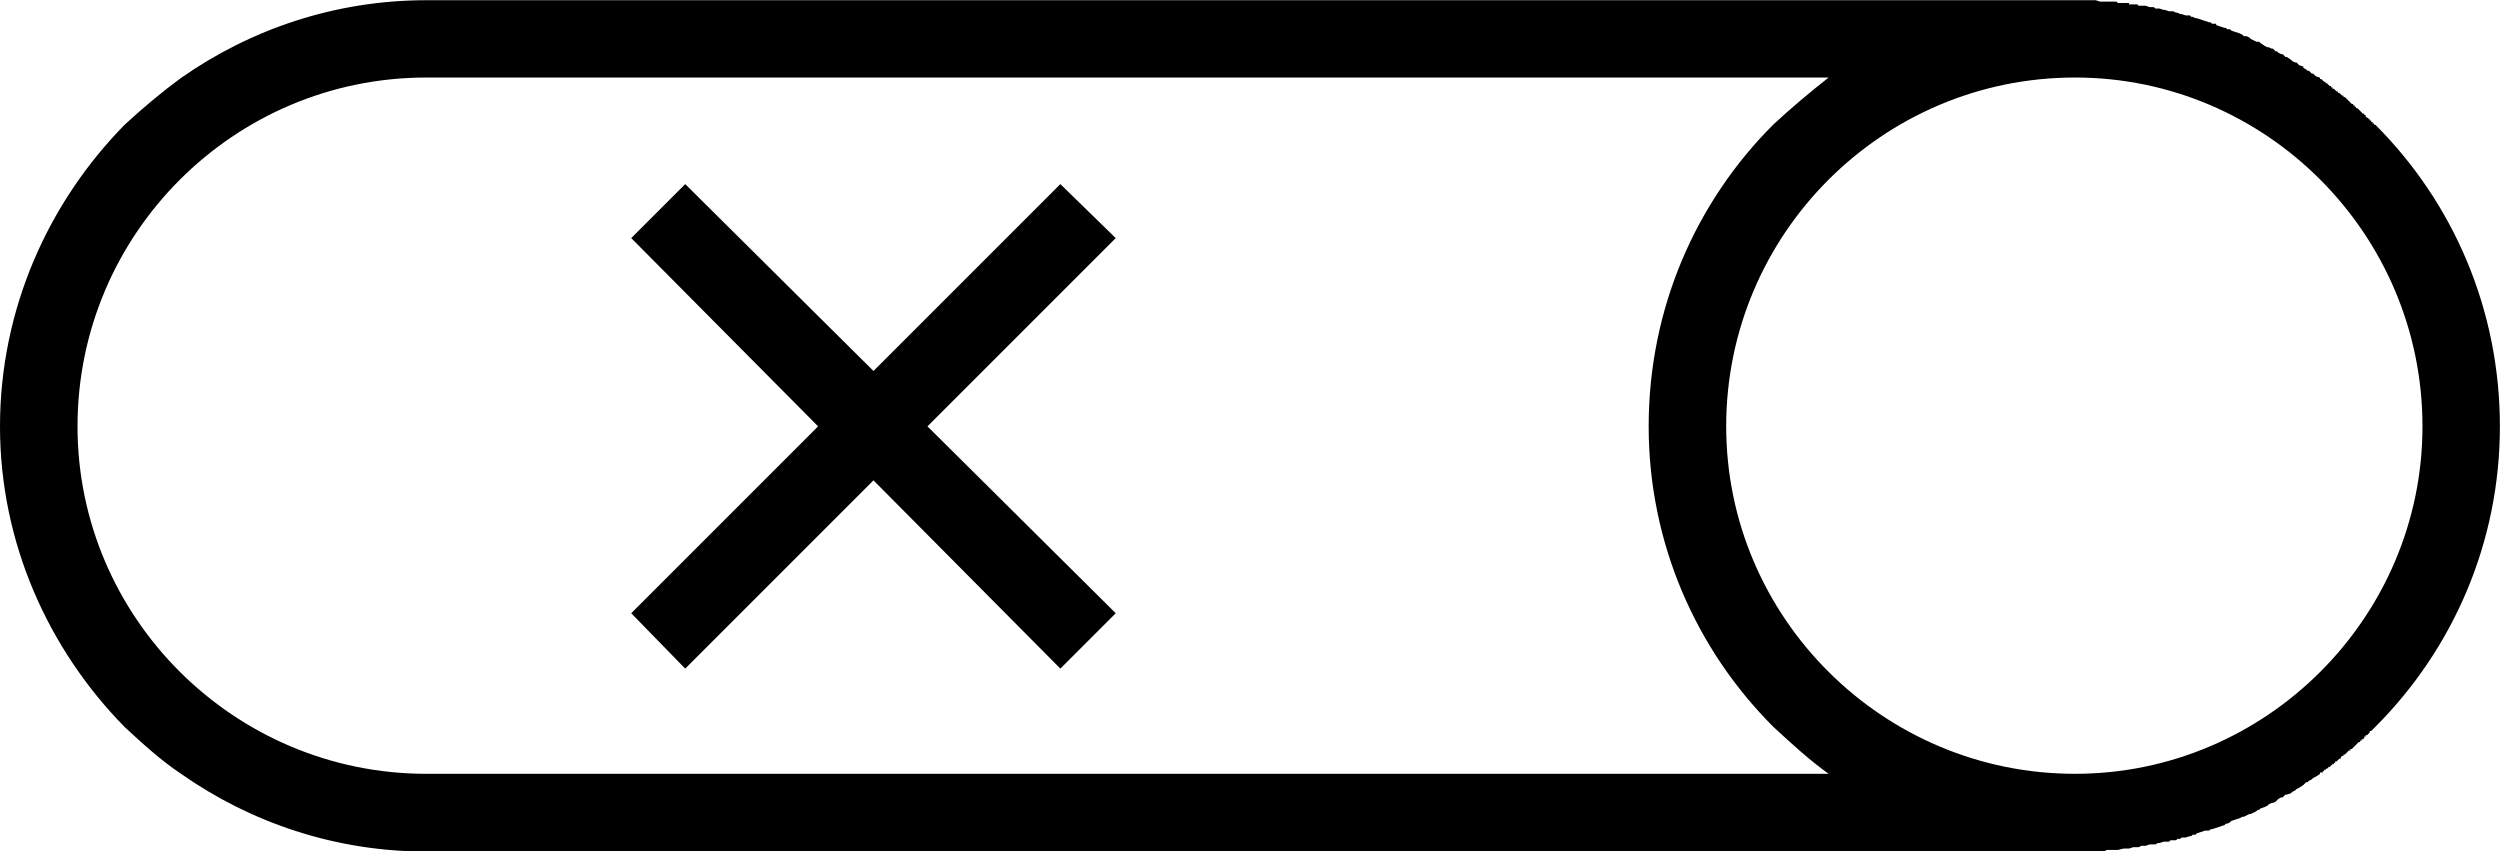 <?xml version="1.0" encoding="UTF-8"?>
<!DOCTYPE svg PUBLIC "-//W3C//DTD SVG 1.1//EN" "http://www.w3.org/Graphics/SVG/1.1/DTD/svg11.dtd">
<!-- Creator: CorelDRAW X7 -->
<svg xmlns="http://www.w3.org/2000/svg" xml:space="preserve" width="100%" height="100%" version="1.1" style="shape-rendering:geometricPrecision; text-rendering:geometricPrecision; image-rendering:optimizeQuality; fill-rule:evenodd; clip-rule:evenodd"
viewBox="0 0 1806 615"
 xmlns:xlink="http://www.w3.org/1999/xlink">
 <defs>
  <style type="text/css">
   <![CDATA[
    .fil0 {fill:black}
   ]]>
  </style>
 </defs>
 <g id="Layer_x0020_1">
  <path class="fil0" d="M1321 56c-14,11 -27,22 -40,34 -56,56 -90,133 -90,218 0,84 34,161 90,217 13,12 26,24 40,34l-1013 0c-139,0 -252,-113 -252,-251 0,-139 113,-252 252,-252l1013 0zm178 559l3 0 0 0 3 0 1 0 2 0 2 0 1 0 3 0 0 0 3 0 1 0 2 0 2 -1 1 0 3 0 0 0 3 0 1 0 0 0 4 -1 1 0 3 0 0 0 3 -1 0 0 3 0 1 0 2 -1 2 0 1 0 3 -1 0 0 3 0 1 0 2 -1 1 0 3 -1 1 0 0 0 3 0 1 -1 2 0 2 0 1 -1 2 0 1 -1 3 0 0 0 3 -1 1 0 1 -1 2 0 1 -1 3 -1 0 0 3 -1 0 0 3 0 1 -1 1 0 3 -1 0 0 3 -1 0 0 3 -1 1 -1 1 0 2 -1 1 -1 3 -1 0 0 3 -1 0 0 2 -1 1 0 2 -1 2 -1 1 0 2 -1 2 -1 1 -1 1 0 1 -1 3 -1 2 -1 1 -1 2 -1 1 0 2 -1 1 -1 1 -1 2 -1 1 0 2 -2 0 0 1 0 3 -1 1 -1 2 -1 1 -1 2 -1 0 0 3 -2 0 0 2 -2 1 0 1 -1 2 -1 1 -1 2 -1 0 0 3 -2 0 -1 0 0 1 0 1 0 0 -1 1 0 0 -1 1 0 0 0 1 -1 1 0 0 -1 0 0 1 0 1 -1 0 0 1 -1 0 0 1 0 0 -1 1 0 0 -1 1 0 0 0 1 -1 0 0 1 -1 1 0 0 -1 0 0 1 -1 1 0 0 -1 1 0 0 0 1 -1 0 0 1 -1 0 0 1 -1 0 0 1 0 0 -1 1 0 1 -1 0 0 0 0 1 -1 0 0 1 -1 0 0 1 -1 0 0 1 -1 1 0 0 -1 0 0 1 0 0 -1 1 0 1 -1 0 0 0 -1 1 0 0 -1 1 0 1 -1 0 0 0 0 1 -1 0 -1 1 0 0 0 1 -1 0 0 1 -1 0 0 1 -1c56,-56 90,-133 90,-217 0,-85 -34,-162 -90,-218l-1 0 0 -1 -1 0 0 -1 -1 0 0 -1 -1 0 0 -1 -1 0 0 -1 0 0 -1 0 -1 -1 0 -1 -1 0 0 0 0 -1 -1 0 -1 -1 0 0 -1 -1 0 0 0 0 -1 -1 -1 -1 0 0 -1 0 0 -1 -1 0 0 -1 -1 0 0 -1 0 0 -1 0 -1 -1 0 0 -1 -1 0 0 -1 -1 0 0 -1 -1 0 0 -1 -1 0 0 -1 0 0 -1 -1 0 -1 -1 0 0 0 0 -1 -1 -1 0 0 -1 -1 0 0 0 -1 -1 0 0 -1 -1 0 0 -1 0 0 -1 -1 0 0 -1 -1 0 -1 -1 0 0 0 0 -1 -1 -1 0 0 -1 -1 0 0 0 -1 -1 0 0 -1 -1 -1 0 0 0 0 -1 -3 -1 0 0 -2 -2 -1 0 -2 -2 -1 0 -1 -1 -2 -1 0 -1 -3 -1 0 0 -2 -2 -1 0 -2 -1 -1 -1 -3 -2 -1 0 0 0 -2 -2 -1 0 -2 -1 -1 -1 -1 0 -2 -2 -1 0 -2 -1 -1 0 -2 -1 -3 -2 -1 -1 -1 0 -1 0 -2 -1 -2 -1 -1 -1 -2 -1 -2 0 -1 -1 -2 -1 0 0 -3 -1 0 0 -3 -1 -1 -1 -2 0 -1 -1 -1 0 -3 -1 0 0 -3 -1 0 -1 -3 0 -1 -1 -1 0 -3 -1 0 0 -3 -1 0 0 -3 -1 -1 0 -2 -1 -1 0 -1 -1 -3 0 0 0 -3 -1 -1 0 -2 -1 -1 0 -2 -1 -2 0 -1 0 -3 -1 0 0 -1 0 -3 -1 -1 0 -2 0 -1 -1 -3 0 0 0 -3 -1 -1 0 -2 0 -2 0 -1 -1 -3 0 0 0 -3 0 0 -1 -3 0 -1 0 -4 0 0 0 -1 -1 -3 0 0 0 -3 0 -1 0 -2 0 -2 0 -1 0 -3 -1 0 0 -3 0 -1 0 -2 0 -2 0 -1 0 -3 0 0 0 -3 0 -1191 0c-66,0 -127,21 -177,56 -15,11 -28,22 -41,34 -55,56 -90,133 -90,218 0,84 35,161 90,217 13,12 26,24 41,34 50,35 111,56 177,56l1191 0zm-693 -443l-136 136 136 135 -40 40 0 0 -135 -136 -136 136 0 0 -39 -40 135 -135 -135 -136 39 -39 0 0 136 135 135 -135 0 0 40 39zm693 -116l0 0c-139,0 -252,113 -252,252l0 0c0,138 113,251 252,251 138,0 251,-113 251,-251 0,-139 -113,-252 -251,-252zm0 503l0 0zm251 -251l0 0z"/>
 </g>
</svg>
